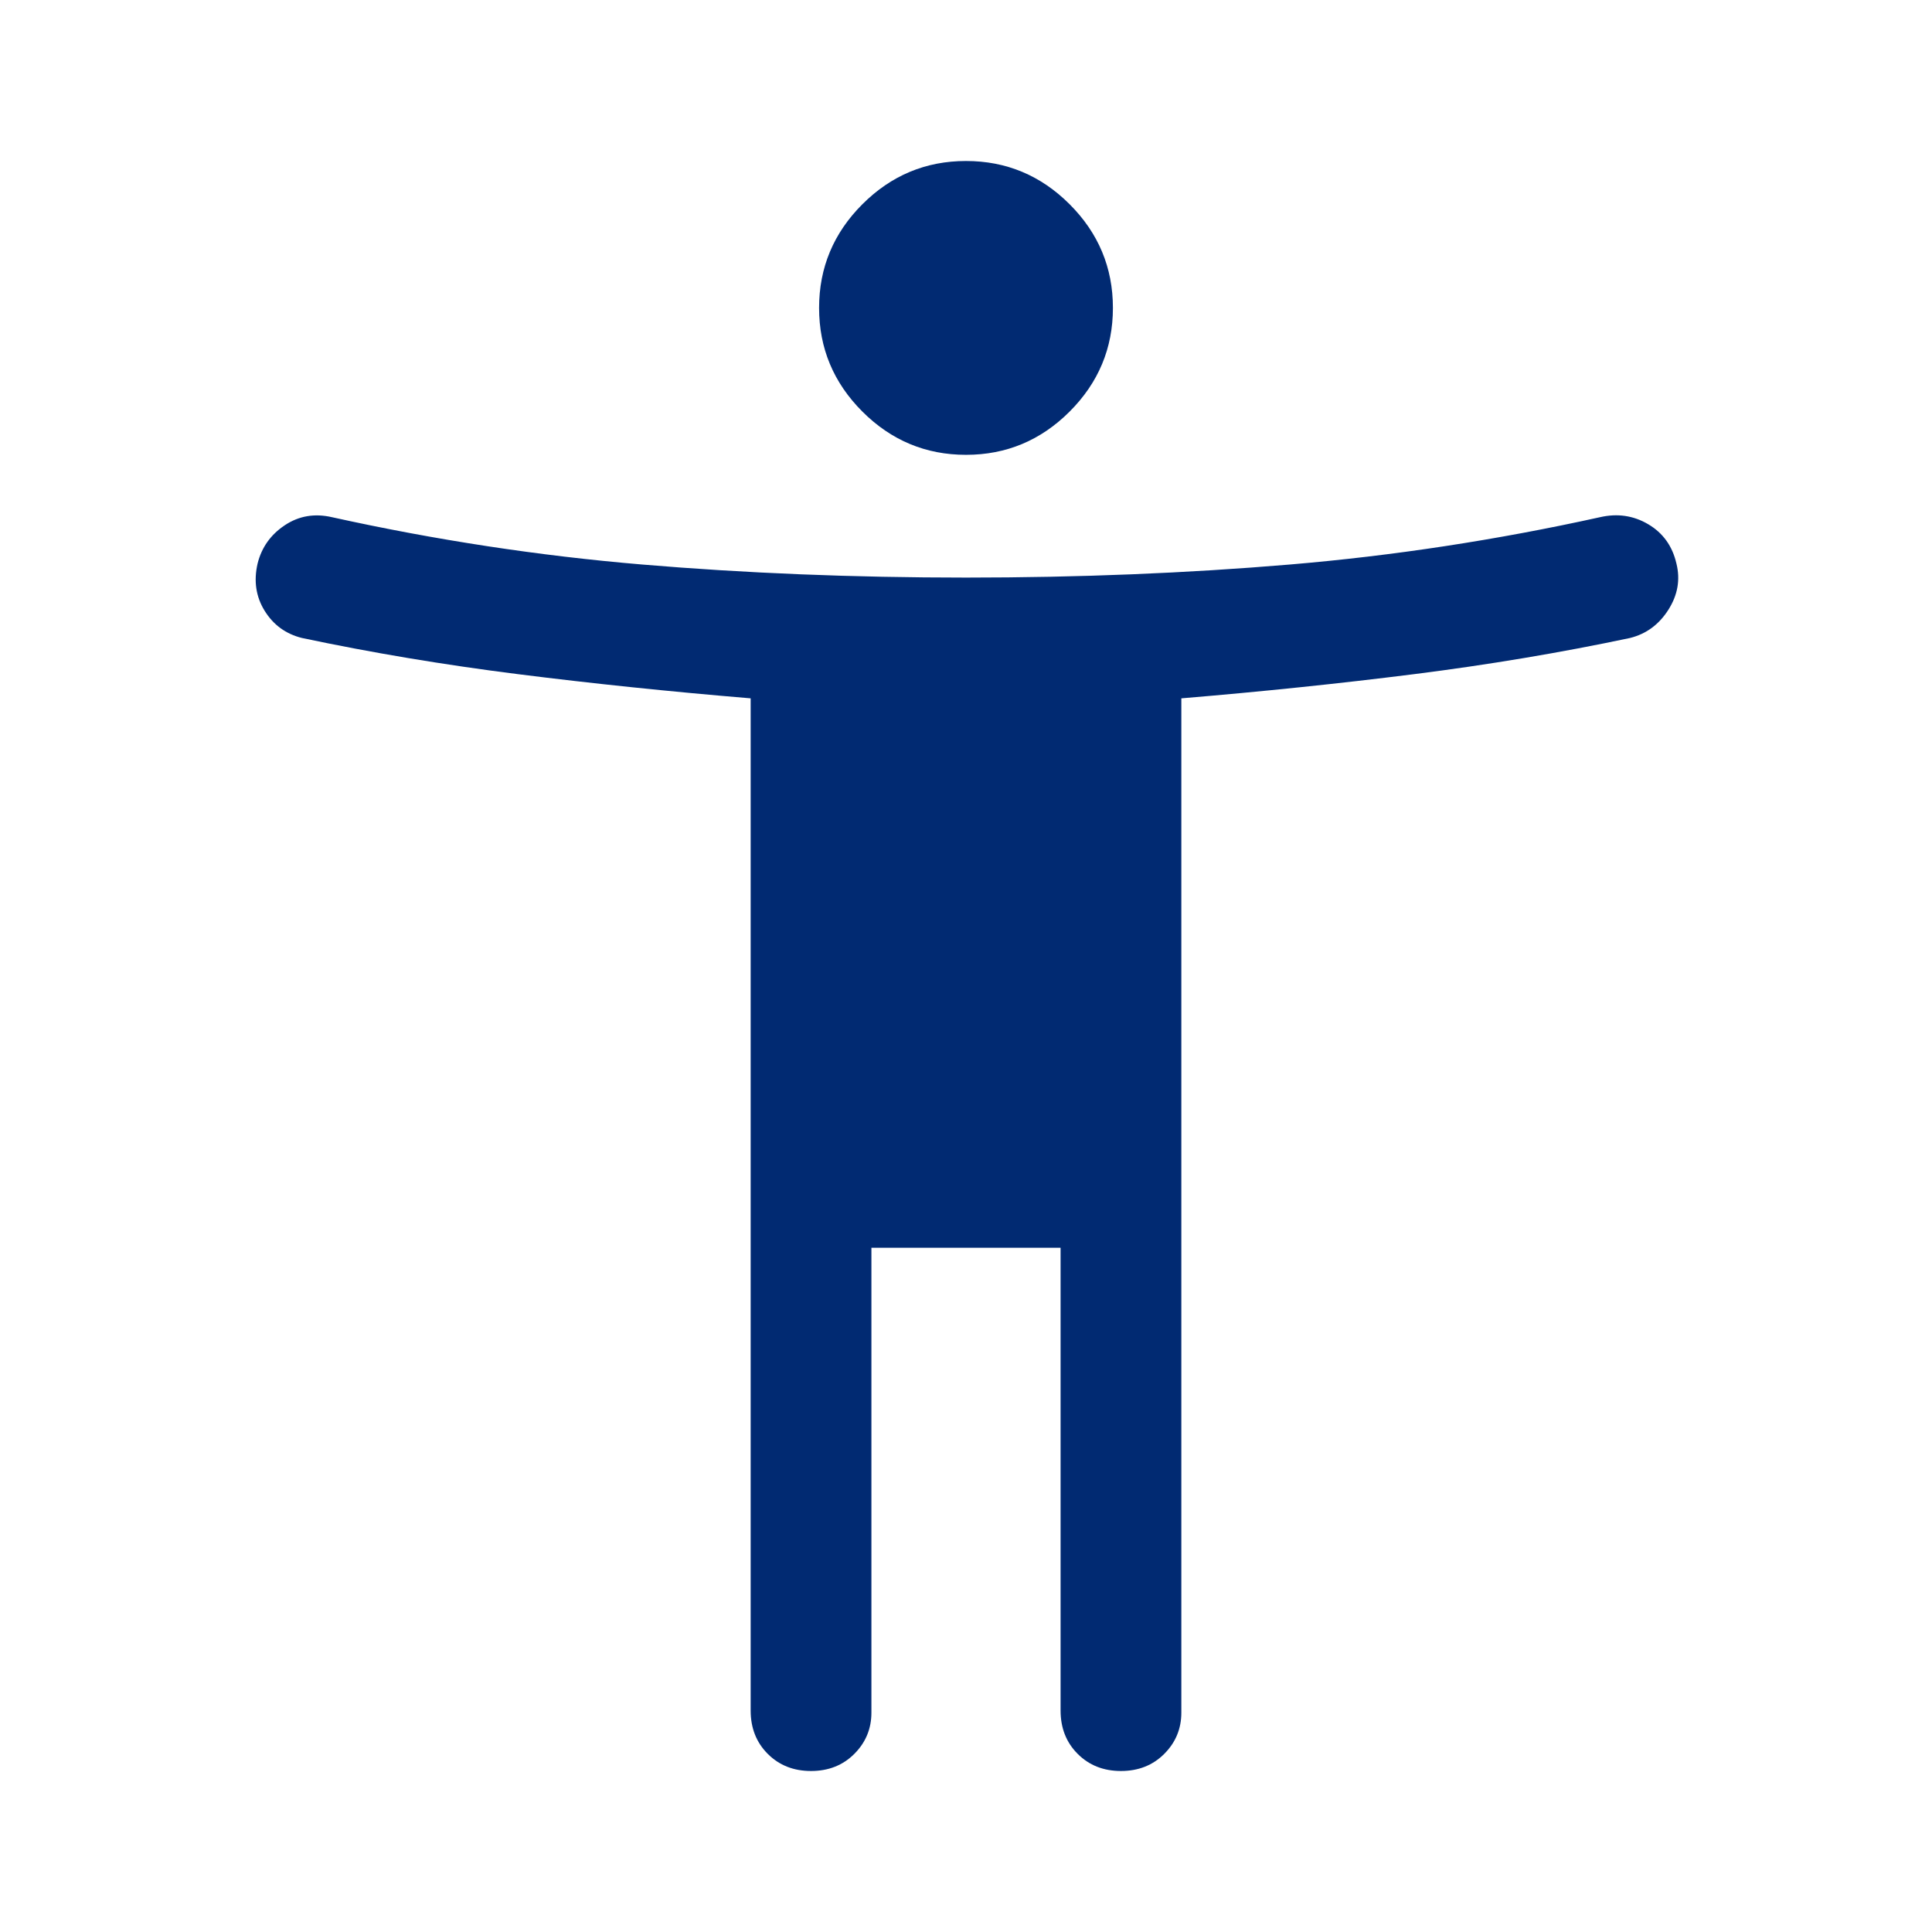 <svg xmlns="http://www.w3.org/2000/svg" height="48" width="48" fill="#012A72"><path d="M24 11.3q-1.5 0-2.575-1.075Q20.35 9.15 20.35 7.65q0-1.5 1.075-2.575Q22.5 4 24 4q1.5 0 2.575 1.075Q27.65 6.15 27.65 7.65q0 1.5-1.075 2.575Q25.5 11.3 24 11.3Zm16.5 4.55q-2.6.55-5.375.9t-5.775.6v25.2q0 .6-.425 1.025Q28.5 44 27.85 44q-.65 0-1.075-.425-.425-.425-.425-1.075V31h-4.7v11.55q0 .6-.425 1.025Q20.8 44 20.15 44q-.65 0-1.075-.425-.425-.425-.425-1.075V17.35q-3-.25-5.775-.6-2.775-.35-5.375-.9-.6-.15-.925-.675Q6.25 14.65 6.4 14q.15-.6.675-.95t1.175-.2q3.85.85 7.7 1.175 3.85.325 8.05.325 4.2 0 8.05-.325 3.85-.325 7.7-1.175.65-.15 1.2.175.55.325.7.975.15.6-.2 1.15-.35.55-.95.7Z"/></svg>